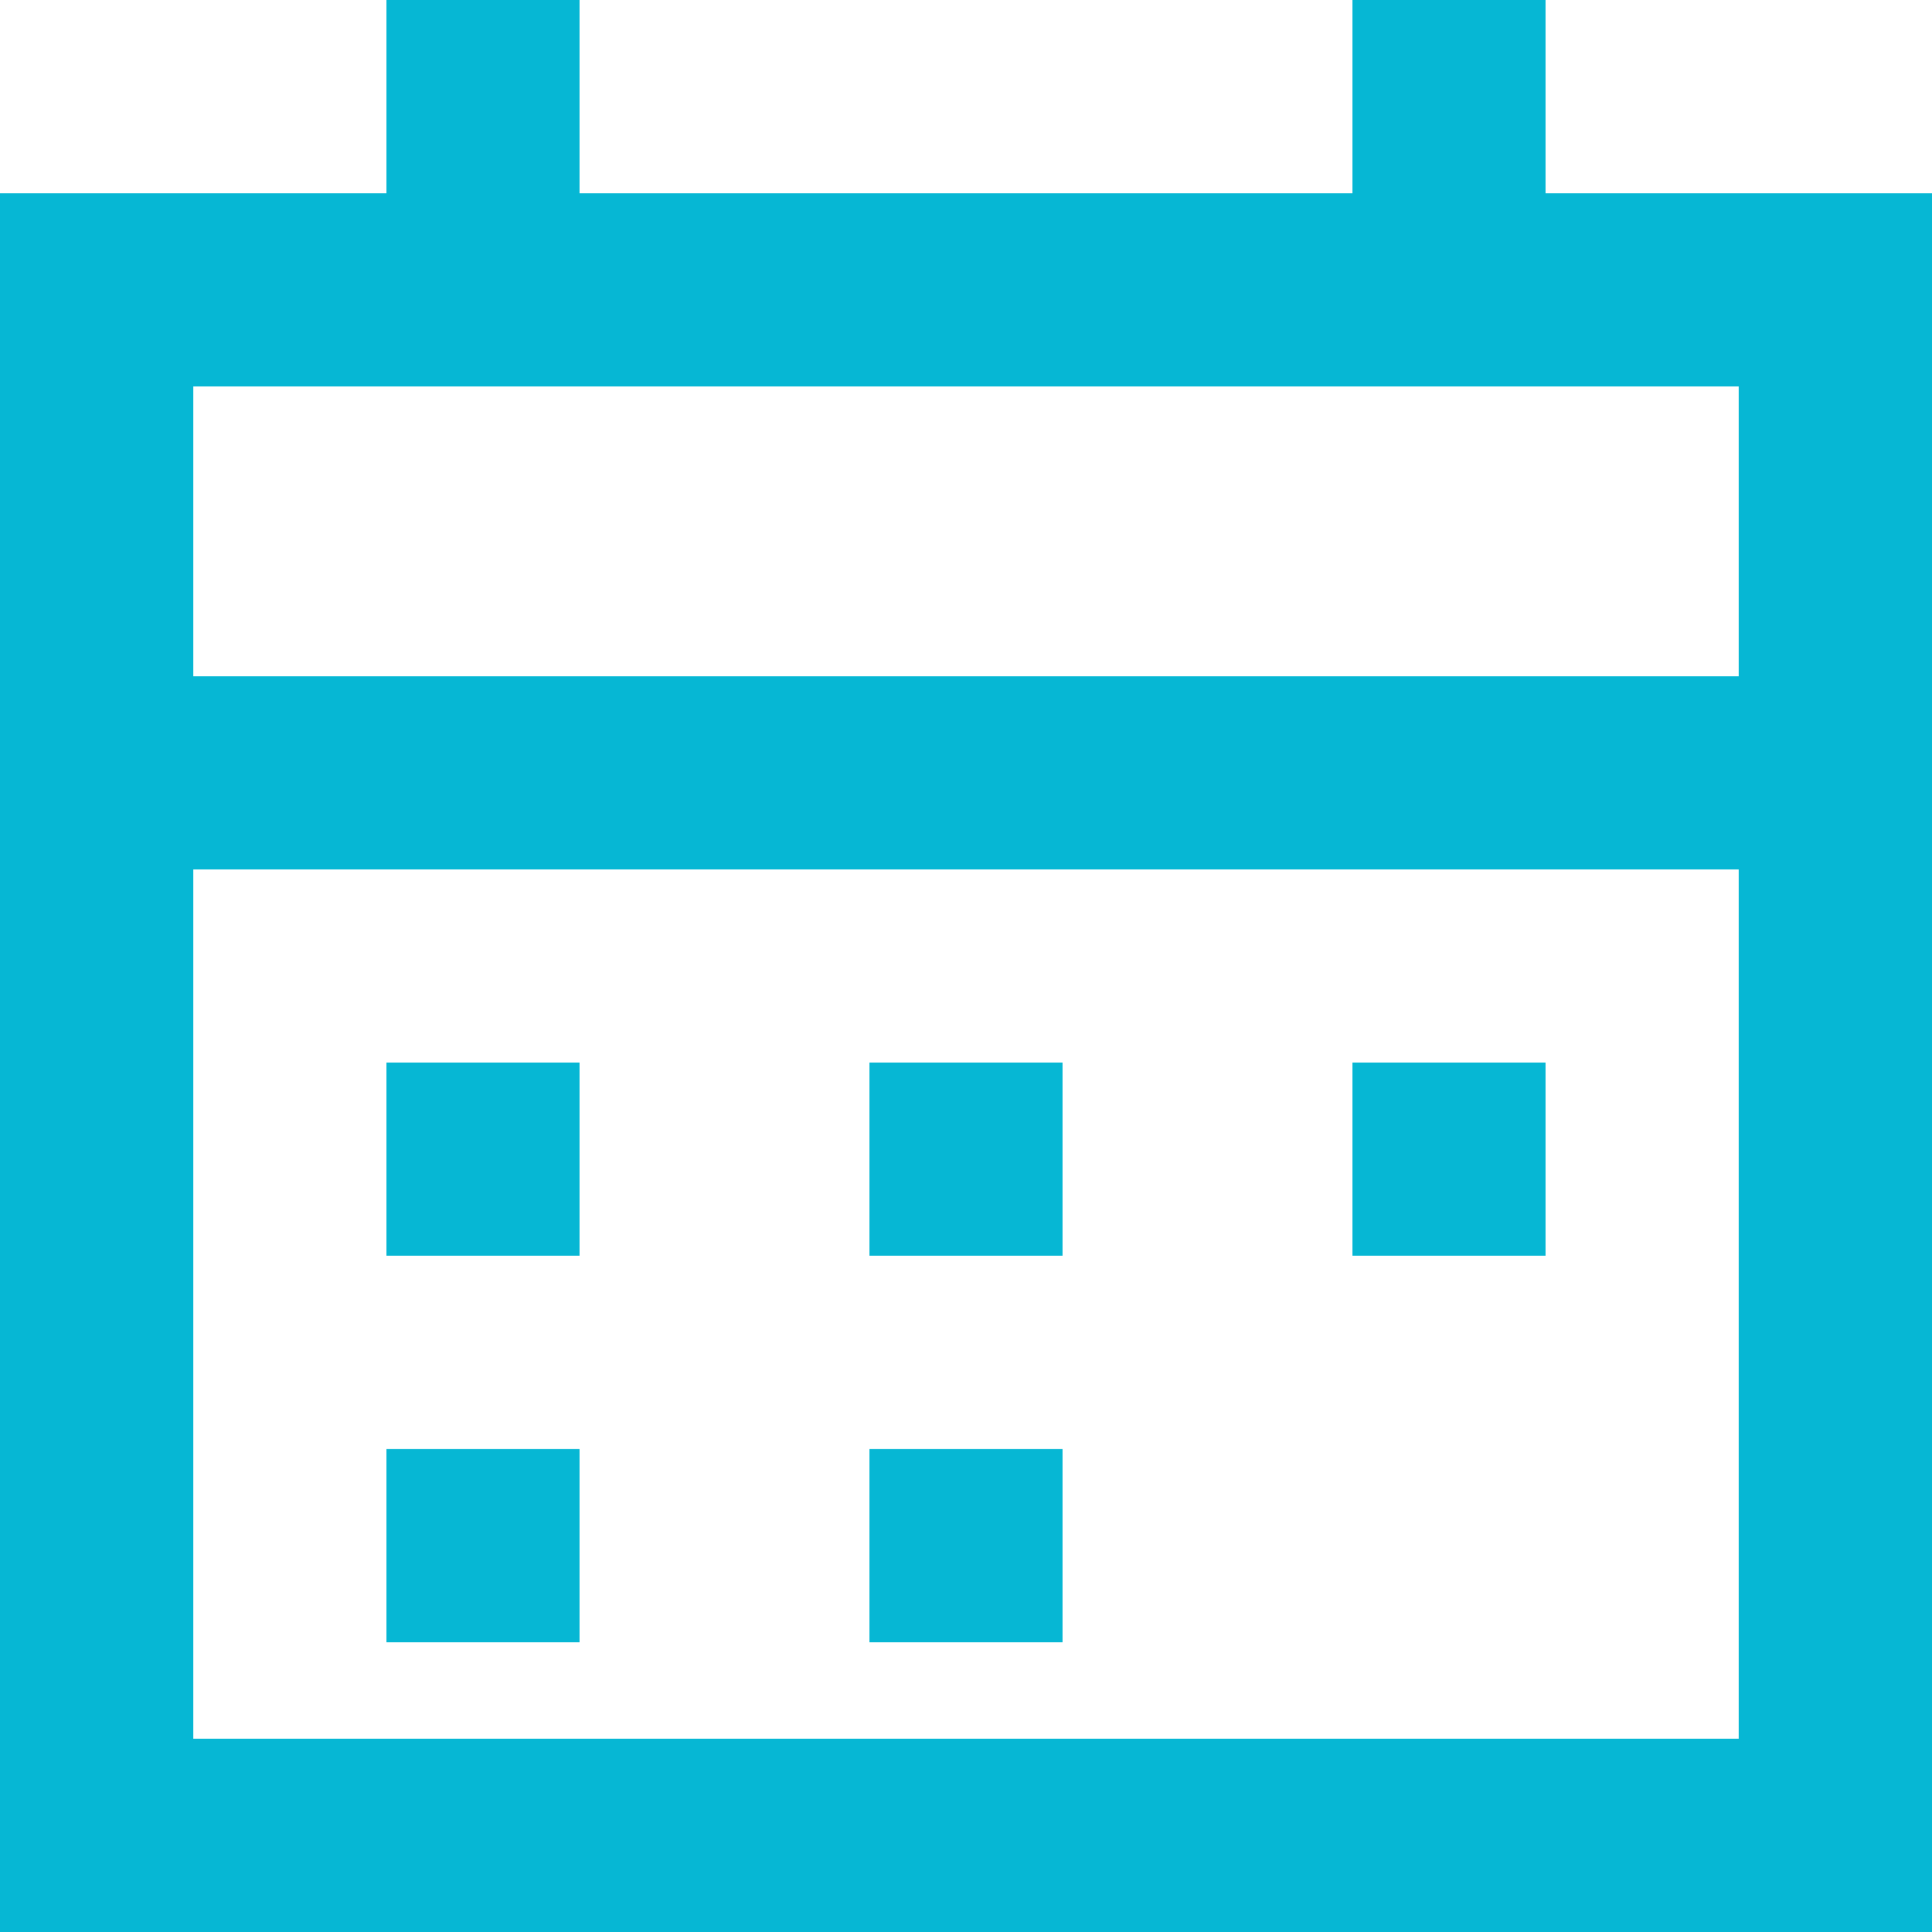 <svg xmlns="http://www.w3.org/2000/svg" viewBox="2996 -1159 20 20"><defs><style>.a{fill:#06b7d4;}</style></defs><path class="a" d="M0,20V2H4V0H6V2h8V0h2V2h4V20Zm2-2H18V9H2ZM2,7H18V4H2ZM9,17V15h2v2ZM4,17V15H6v2Zm10-4V11h2v2ZM9,13V11h2v2ZM4,13V11H6v2Z" transform="translate(2996 -1159)"/></svg>